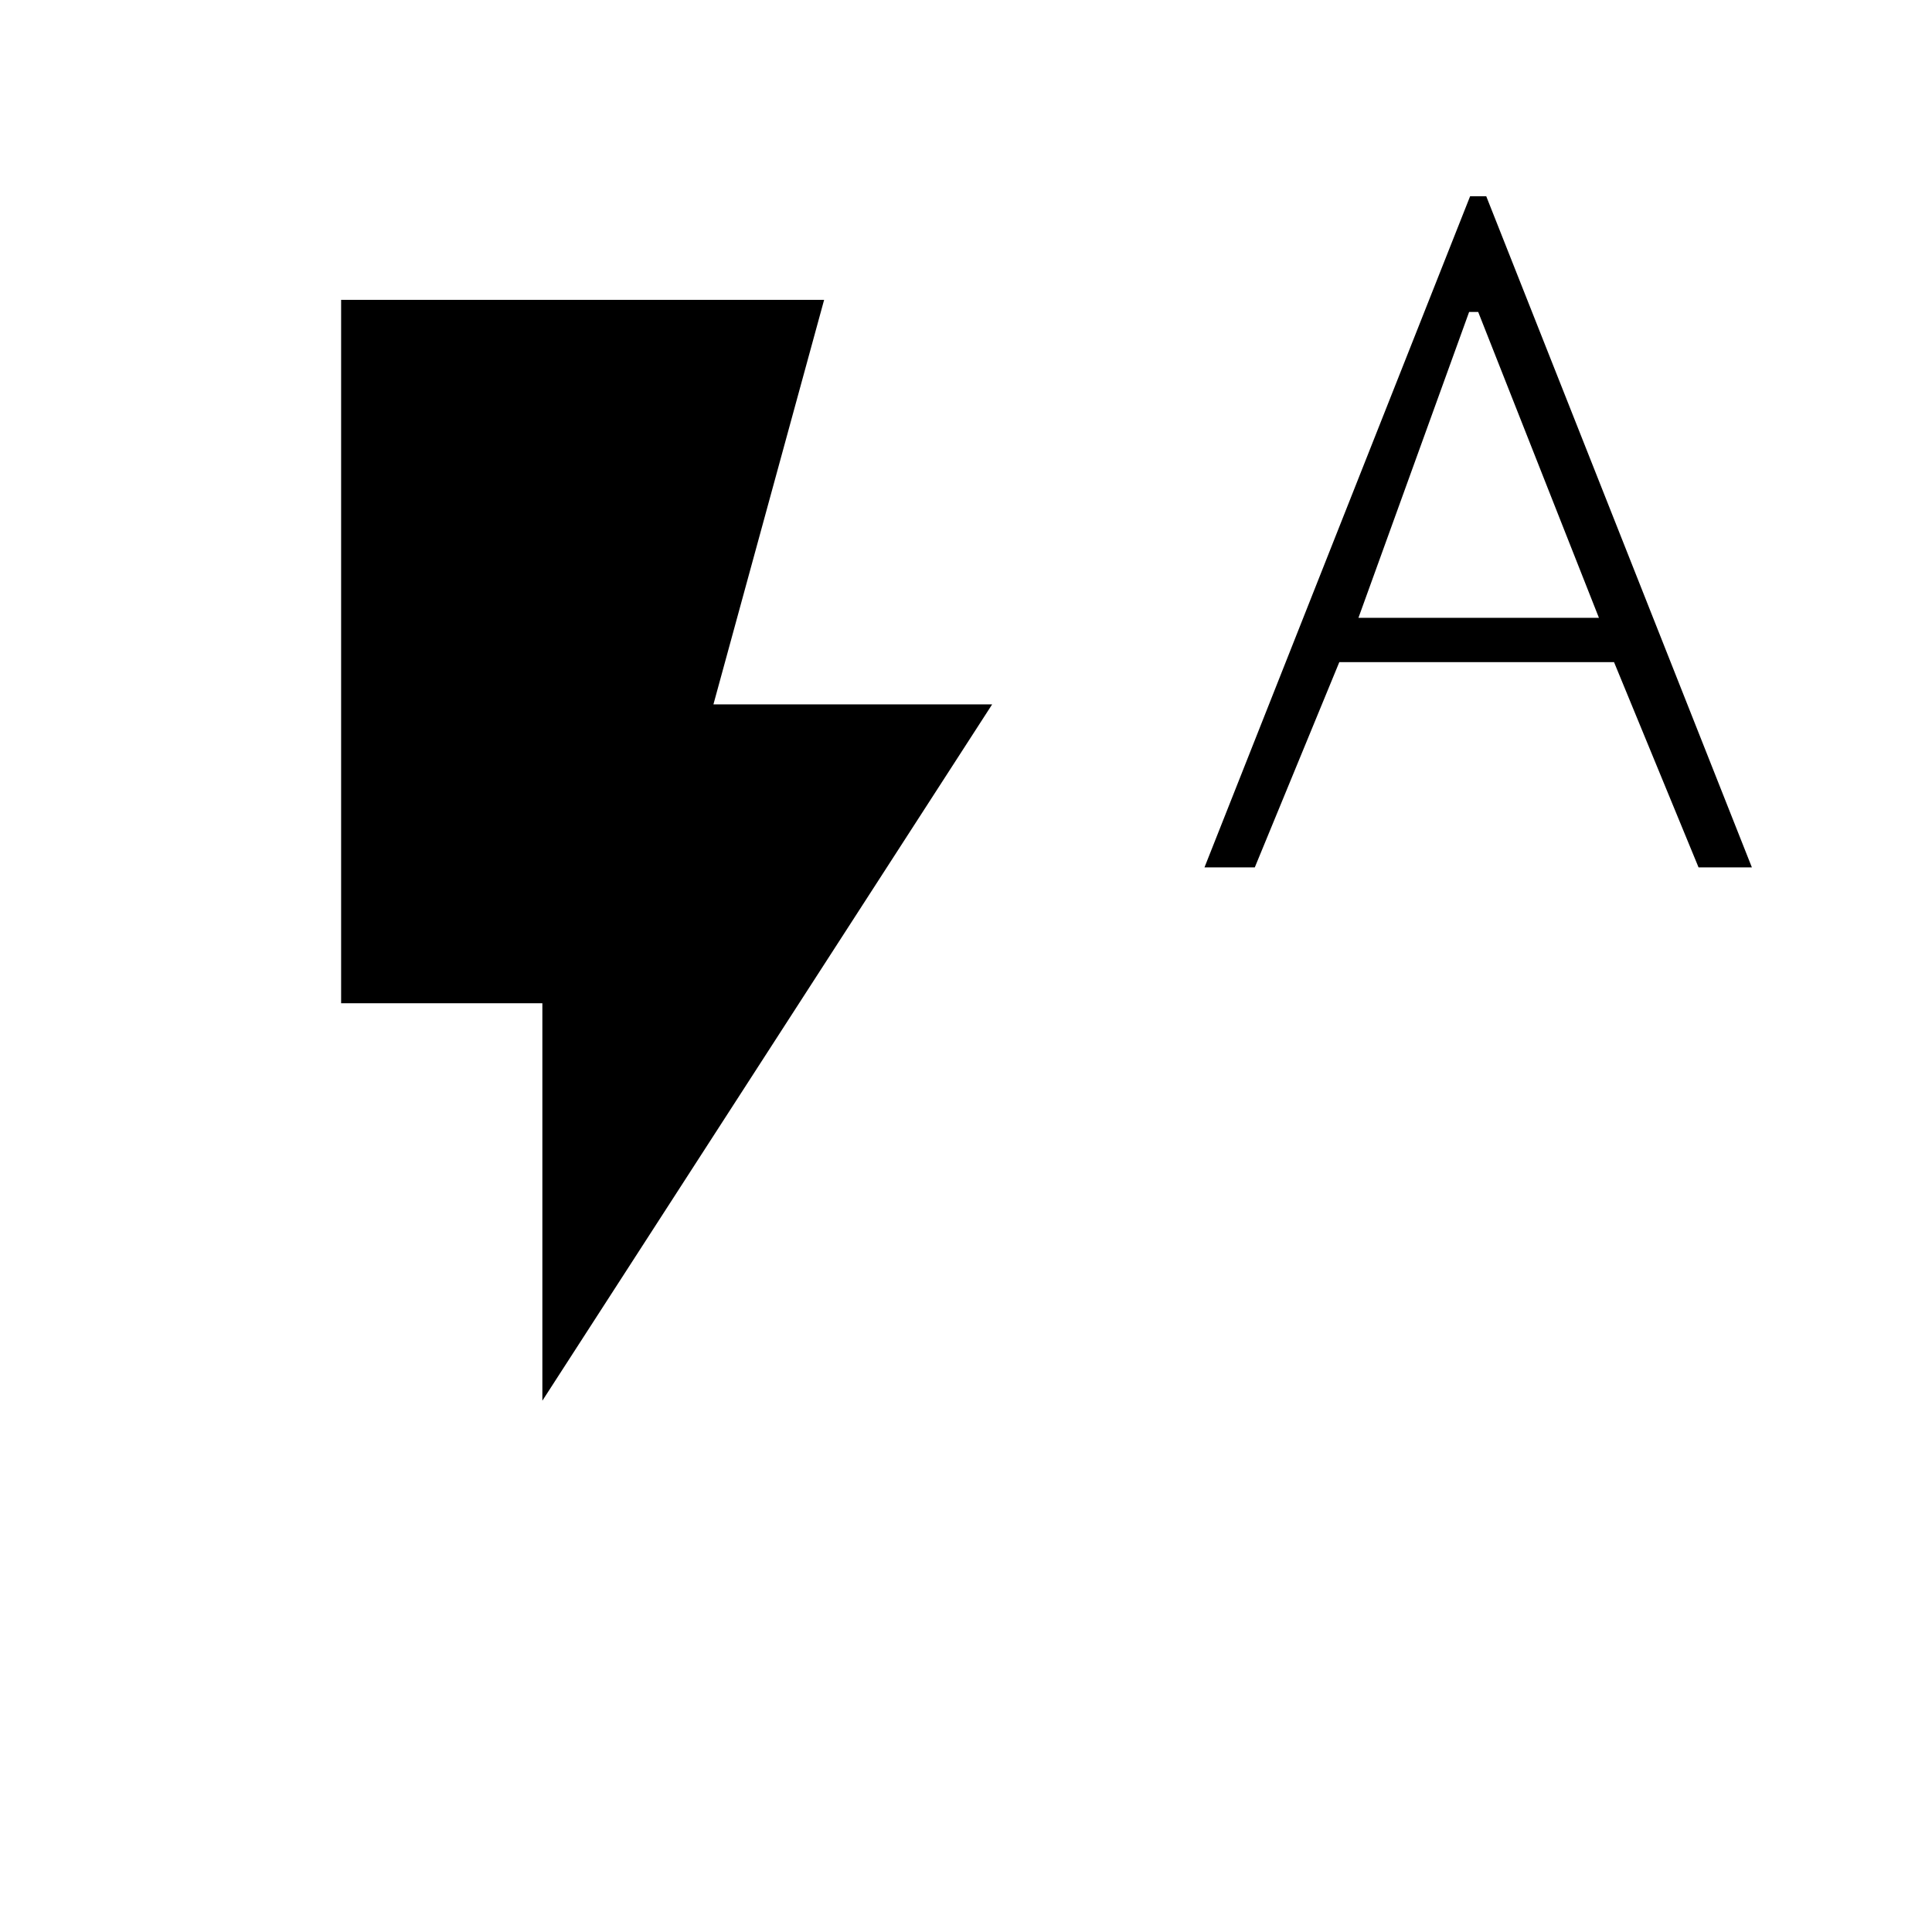 <svg xmlns="http://www.w3.org/2000/svg" height="20" viewBox="0 -960 960 960" width="20"><path d="M269.5-264v-197.5h-100V-811h240l-55 201H493L269.5-264Zm329-265 132-333.5h8l132 333.5H844l-42-102H665.5l-42 102h-25ZM675-653h119.5l-60-152H730l-55 152Z"/></svg>